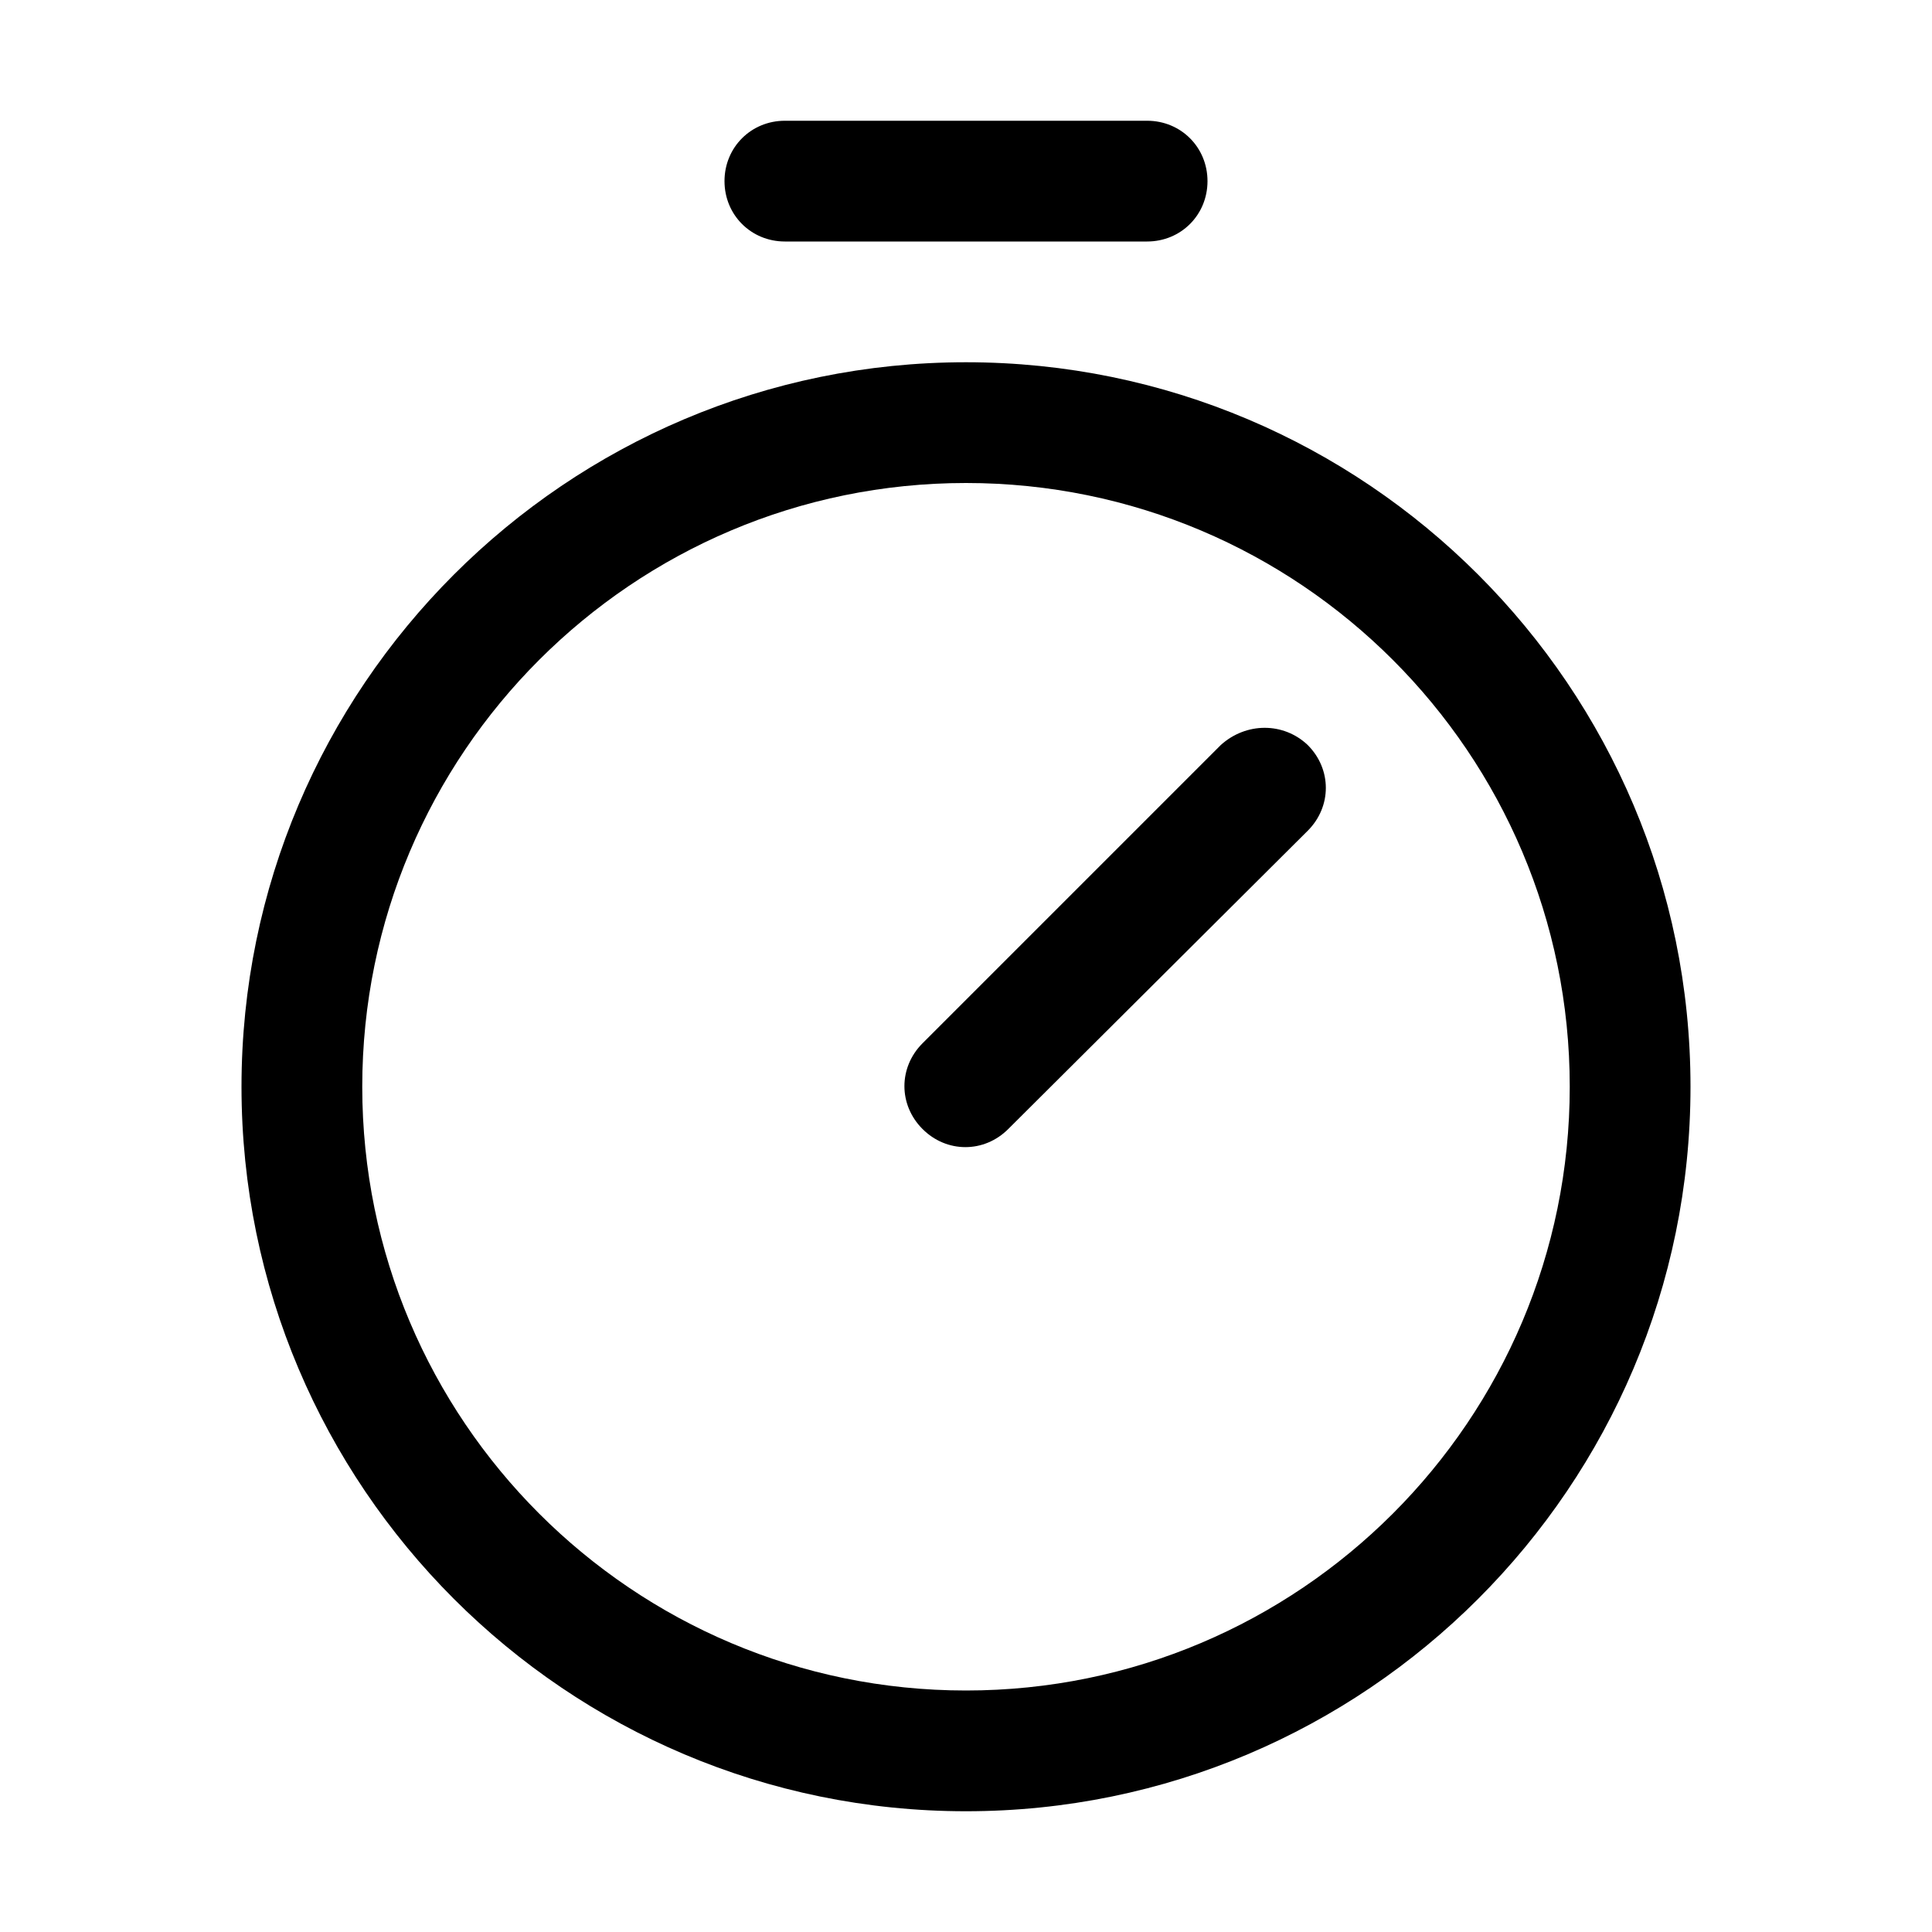 <?xml version="1.0" encoding="utf-8"?>
<!-- Generator: Adobe Illustrator 28.0.0, SVG Export Plug-In . SVG Version: 6.00 Build 0)  -->
<svg version="1.1" id="Layer_1" xmlns="http://www.w3.org/2000/svg" xmlns:xlink="http://www.w3.org/1999/xlink" x="0px" y="0px"
	 viewBox="0 0 16 16" style="enable-background:new 0 0 16 16;" xml:space="preserve">
<style type="text/css">
	.st0{fill-rule:evenodd;clip-rule:evenodd;}
</style>
<path class="st0" d="M6.5,1C6.22,1,6,1.22,6,1.5S6.22,2,6.5,2h3C9.78,2,10,1.78,10,1.5S9.78,1,9.5,1H6.5z M8,4C5.24,4,3,6.24,3,9
	c0,2.76,2.24,5,5,5c2.76,0,5-2.24,5-5C13,6.24,10.76,4,8,4z M2,9c0-3.31,2.69-6,6-6c3.31,0,6,2.69,6,6c0,3.31-2.69,6-6,6
	C4.69,15,2,12.31,2,9z M10.83,6.17c0.2,0.2,0.2,0.51,0,0.71L8.35,9.35c-0.2,0.2-0.51,0.2-0.71,0c-0.2-0.2-0.2-0.51,0-0.71l2.47-2.47
	C10.32,5.98,10.63,5.98,10.83,6.17z"/>
</svg>
